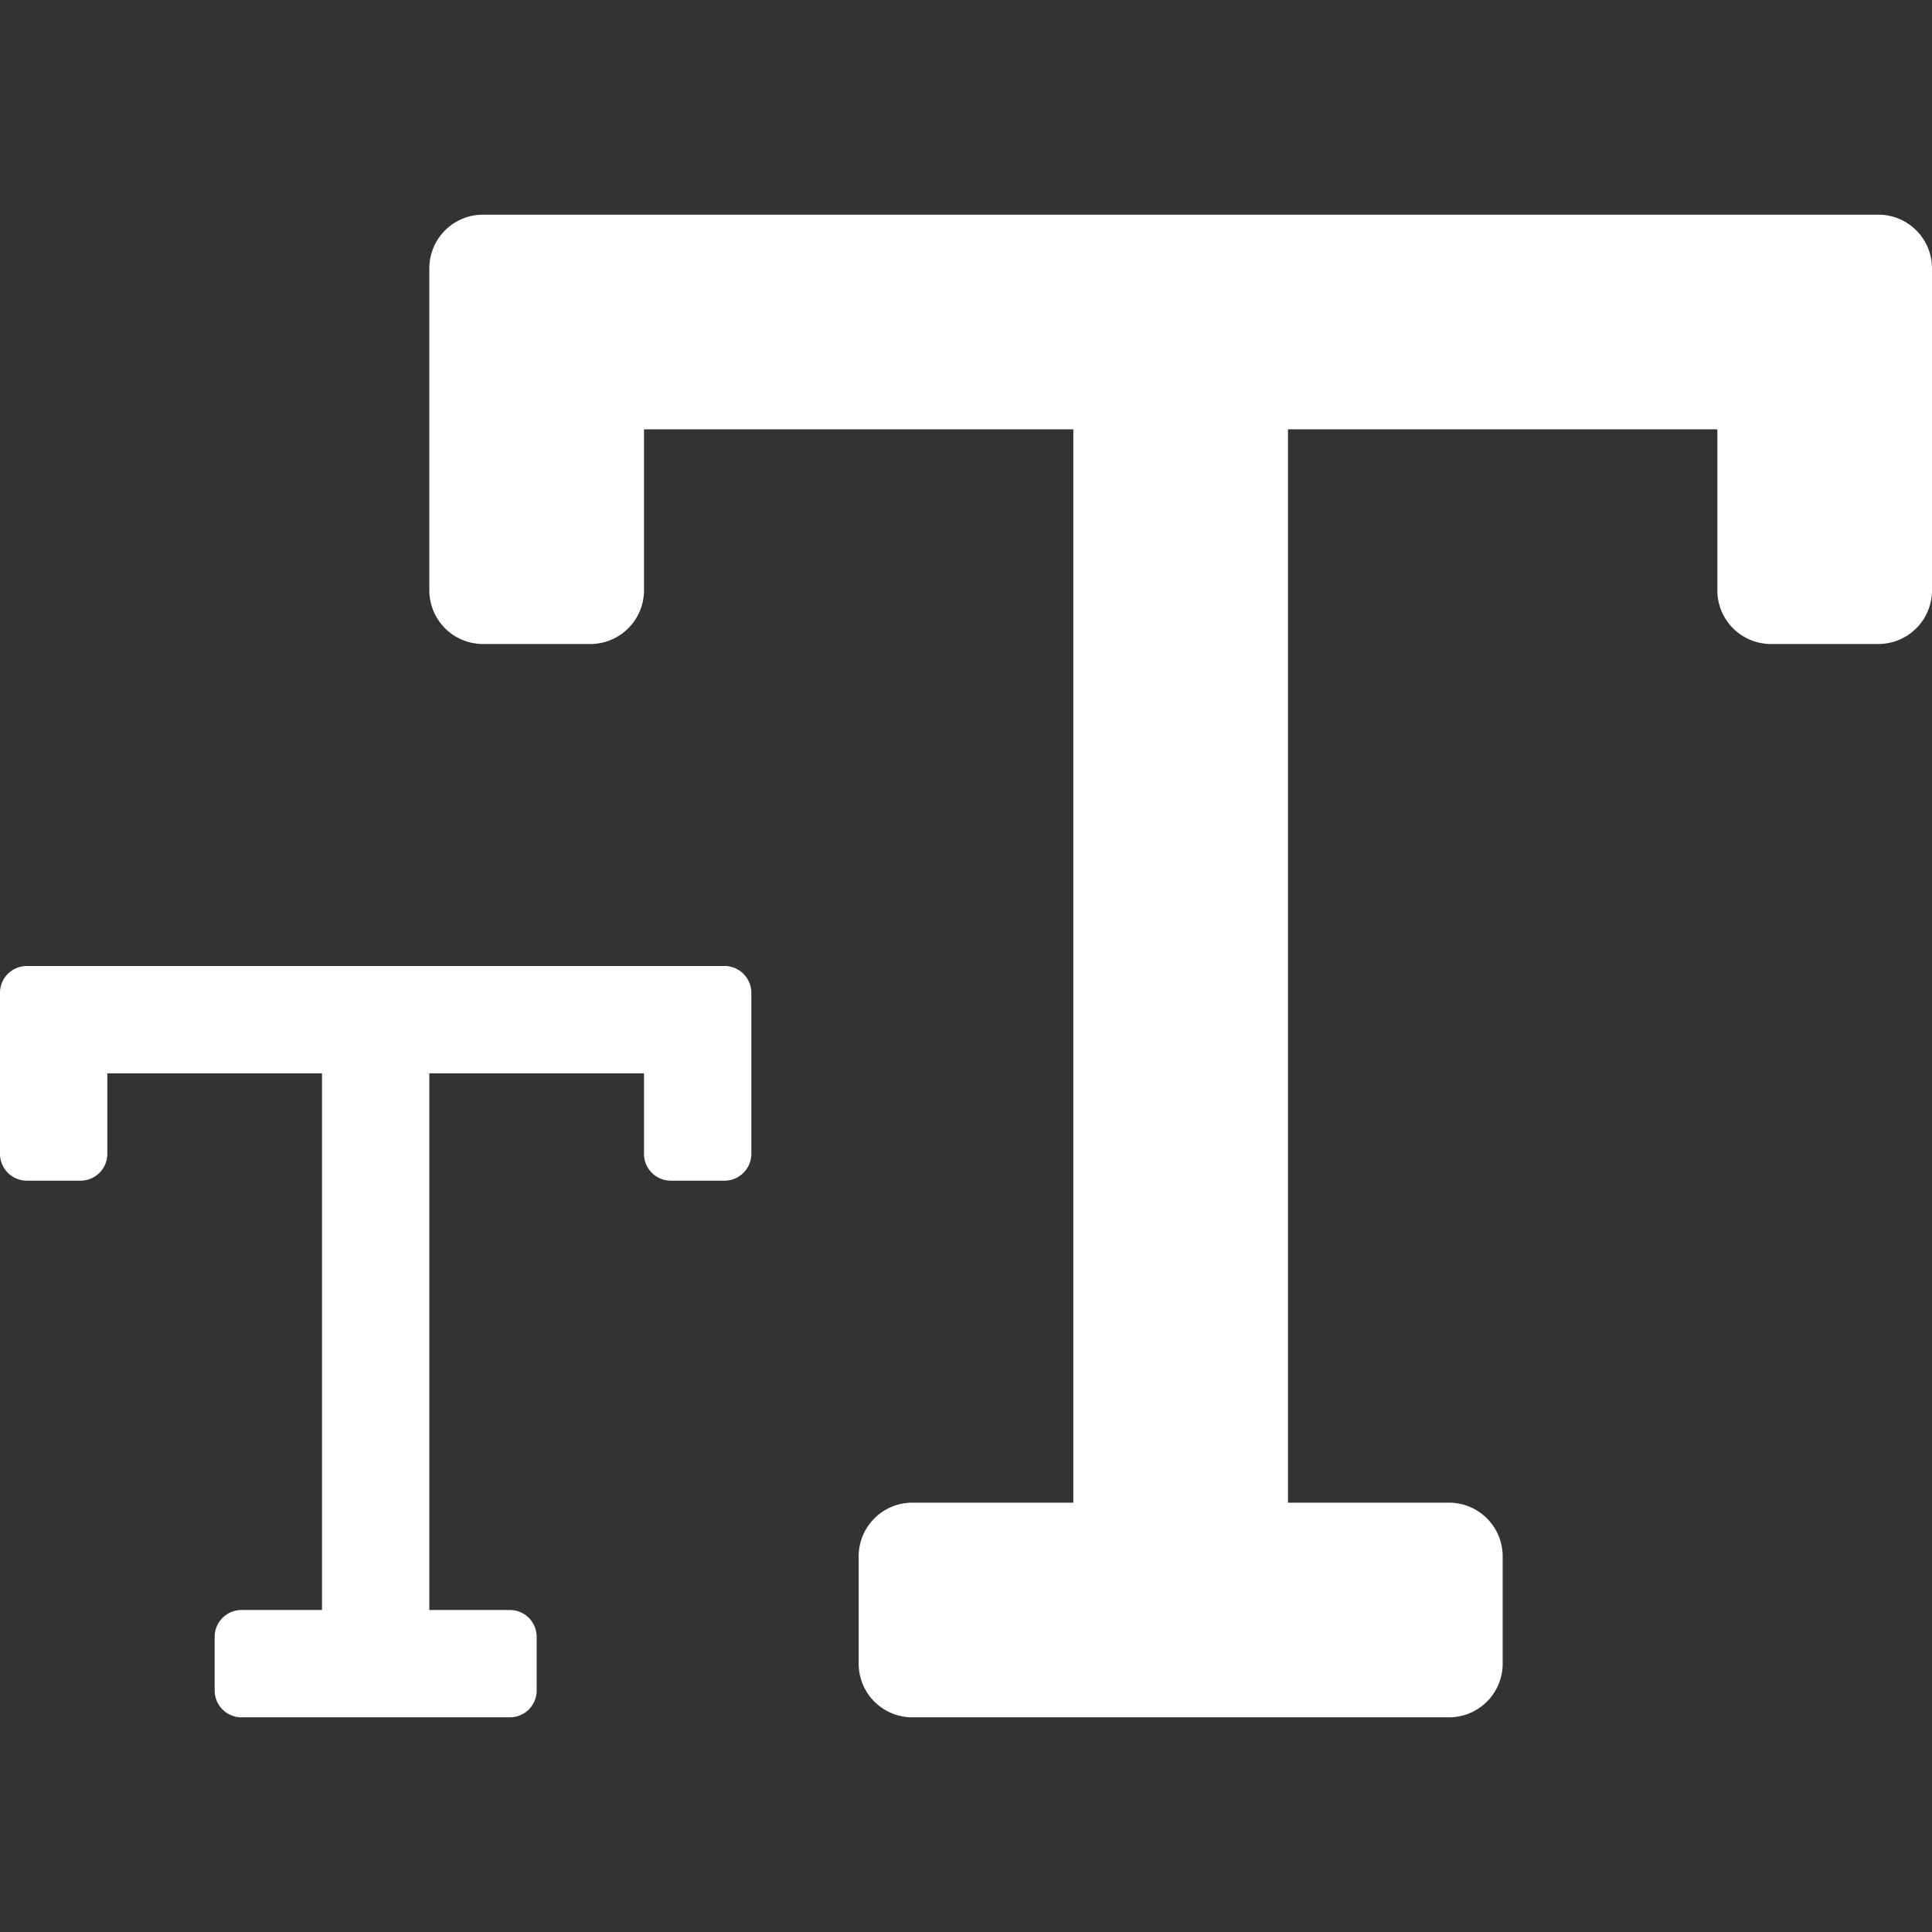 <svg xmlns="http://www.w3.org/2000/svg" height="18" viewBox="0 0 18 18" width="18">
  <rect x="0" y="0" width="18" height="18" fill="#333333" stroke="none"/>
  <defs>
    <style>
      .a {
        fill: #ffffff;
      }
    </style>
  </defs>
  <title>S TextSize 18 N</title>
  <rect id="Canvas" fill="#ff13dc" opacity="0" width="18" height="18" /><path class="a" d="M6.75,9A.25.25,0,0,1,7,9.25v1.5a.25.25,0,0,1-.25.25h-.5A.25.25,0,0,1,6,10.75V10H4v5h.75a.25.25,0,0,1,.25.25v.5a.25.25,0,0,1-.25.25H2.25A.25.25,0,0,1,2,15.75v-.5A.25.25,0,0,1,2.25,15H3V10H1v.75A.25.25,0,0,1,.75,11H.25A.25.25,0,0,1,0,10.75V9.25A.25.25,0,0,1,.25,9Z" />
  <path class="a" d="M4.5,2a.5.5,0,0,0-.5.5v3a.5.5,0,0,0,.5.5h1A.5.5,0,0,0,6,5.5V4h4V14H8.5a.5.5,0,0,0-.5.5v1a.5.5,0,0,0,.5.5h5a.5.5,0,0,0,.5-.5v-1a.5.5,0,0,0-.5-.5H12V4h4V5.5a.5.5,0,0,0,.5.5h1a.5.5,0,0,0,.5-.5v-3a.5.5,0,0,0-.5-.5Z" />
</svg>
